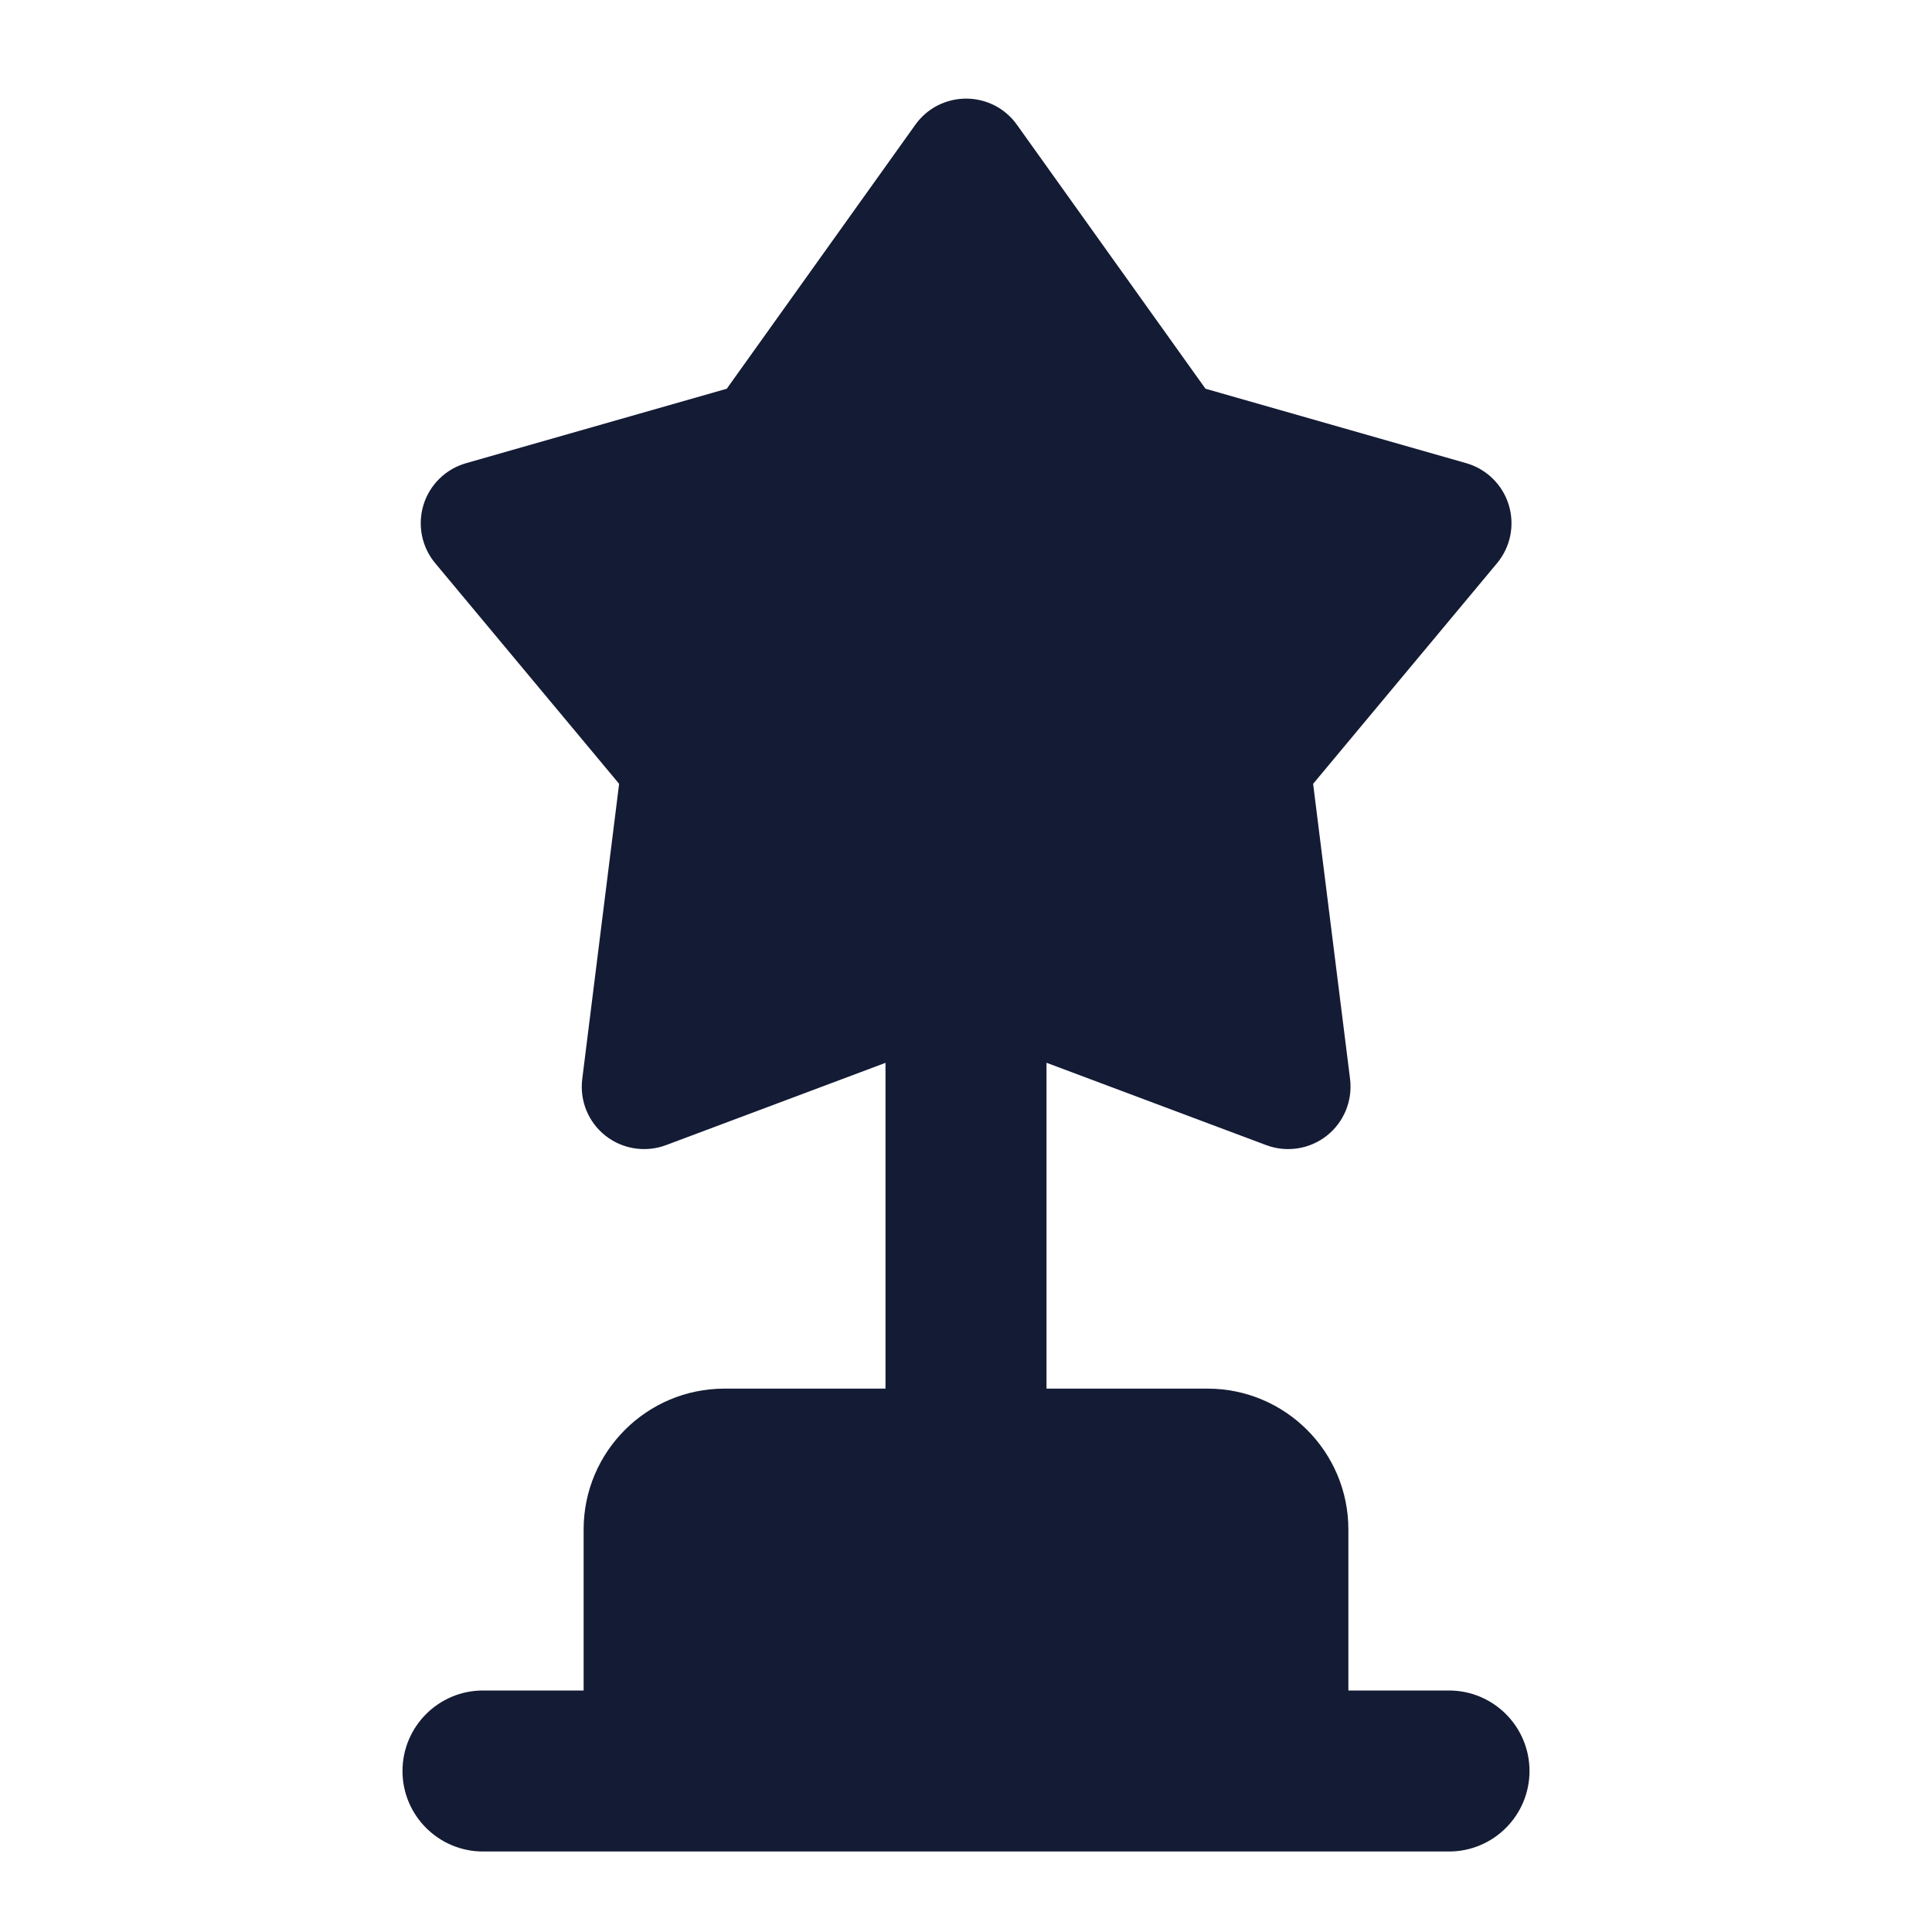 <svg width="24" height="24" viewBox="0 0 24 24" fill="none" xmlns="http://www.w3.org/2000/svg">
<path fill-rule="evenodd" clip-rule="evenodd" d="M12.632 1.549C12.487 1.345 12.252 1.225 12.002 1.225C11.751 1.225 11.516 1.345 11.371 1.549L9.028 4.829L5.789 5.754C5.537 5.826 5.338 6.021 5.261 6.271C5.184 6.522 5.238 6.794 5.406 6.996L7.691 9.737L7.233 13.403C7.199 13.673 7.308 13.94 7.521 14.108C7.734 14.276 8.02 14.32 8.274 14.225L11 13.203V17.25H9C8.034 17.25 7.25 18.034 7.25 19V21H6C5.448 21 5 21.448 5 22C5 22.552 5.448 23 6 23H18C18.552 23 19 22.552 19 22C19 21.448 18.552 21 18 21H16.75V19C16.75 18.034 15.966 17.25 15 17.25H13V13.202L15.729 14.225C15.983 14.32 16.269 14.276 16.482 14.108C16.695 13.94 16.804 13.673 16.771 13.403L16.312 9.737L18.597 6.996C18.765 6.794 18.819 6.522 18.742 6.271C18.665 6.021 18.466 5.826 18.215 5.754L14.975 4.829L12.632 1.549Z" fill="#141B34"/>
</svg>
